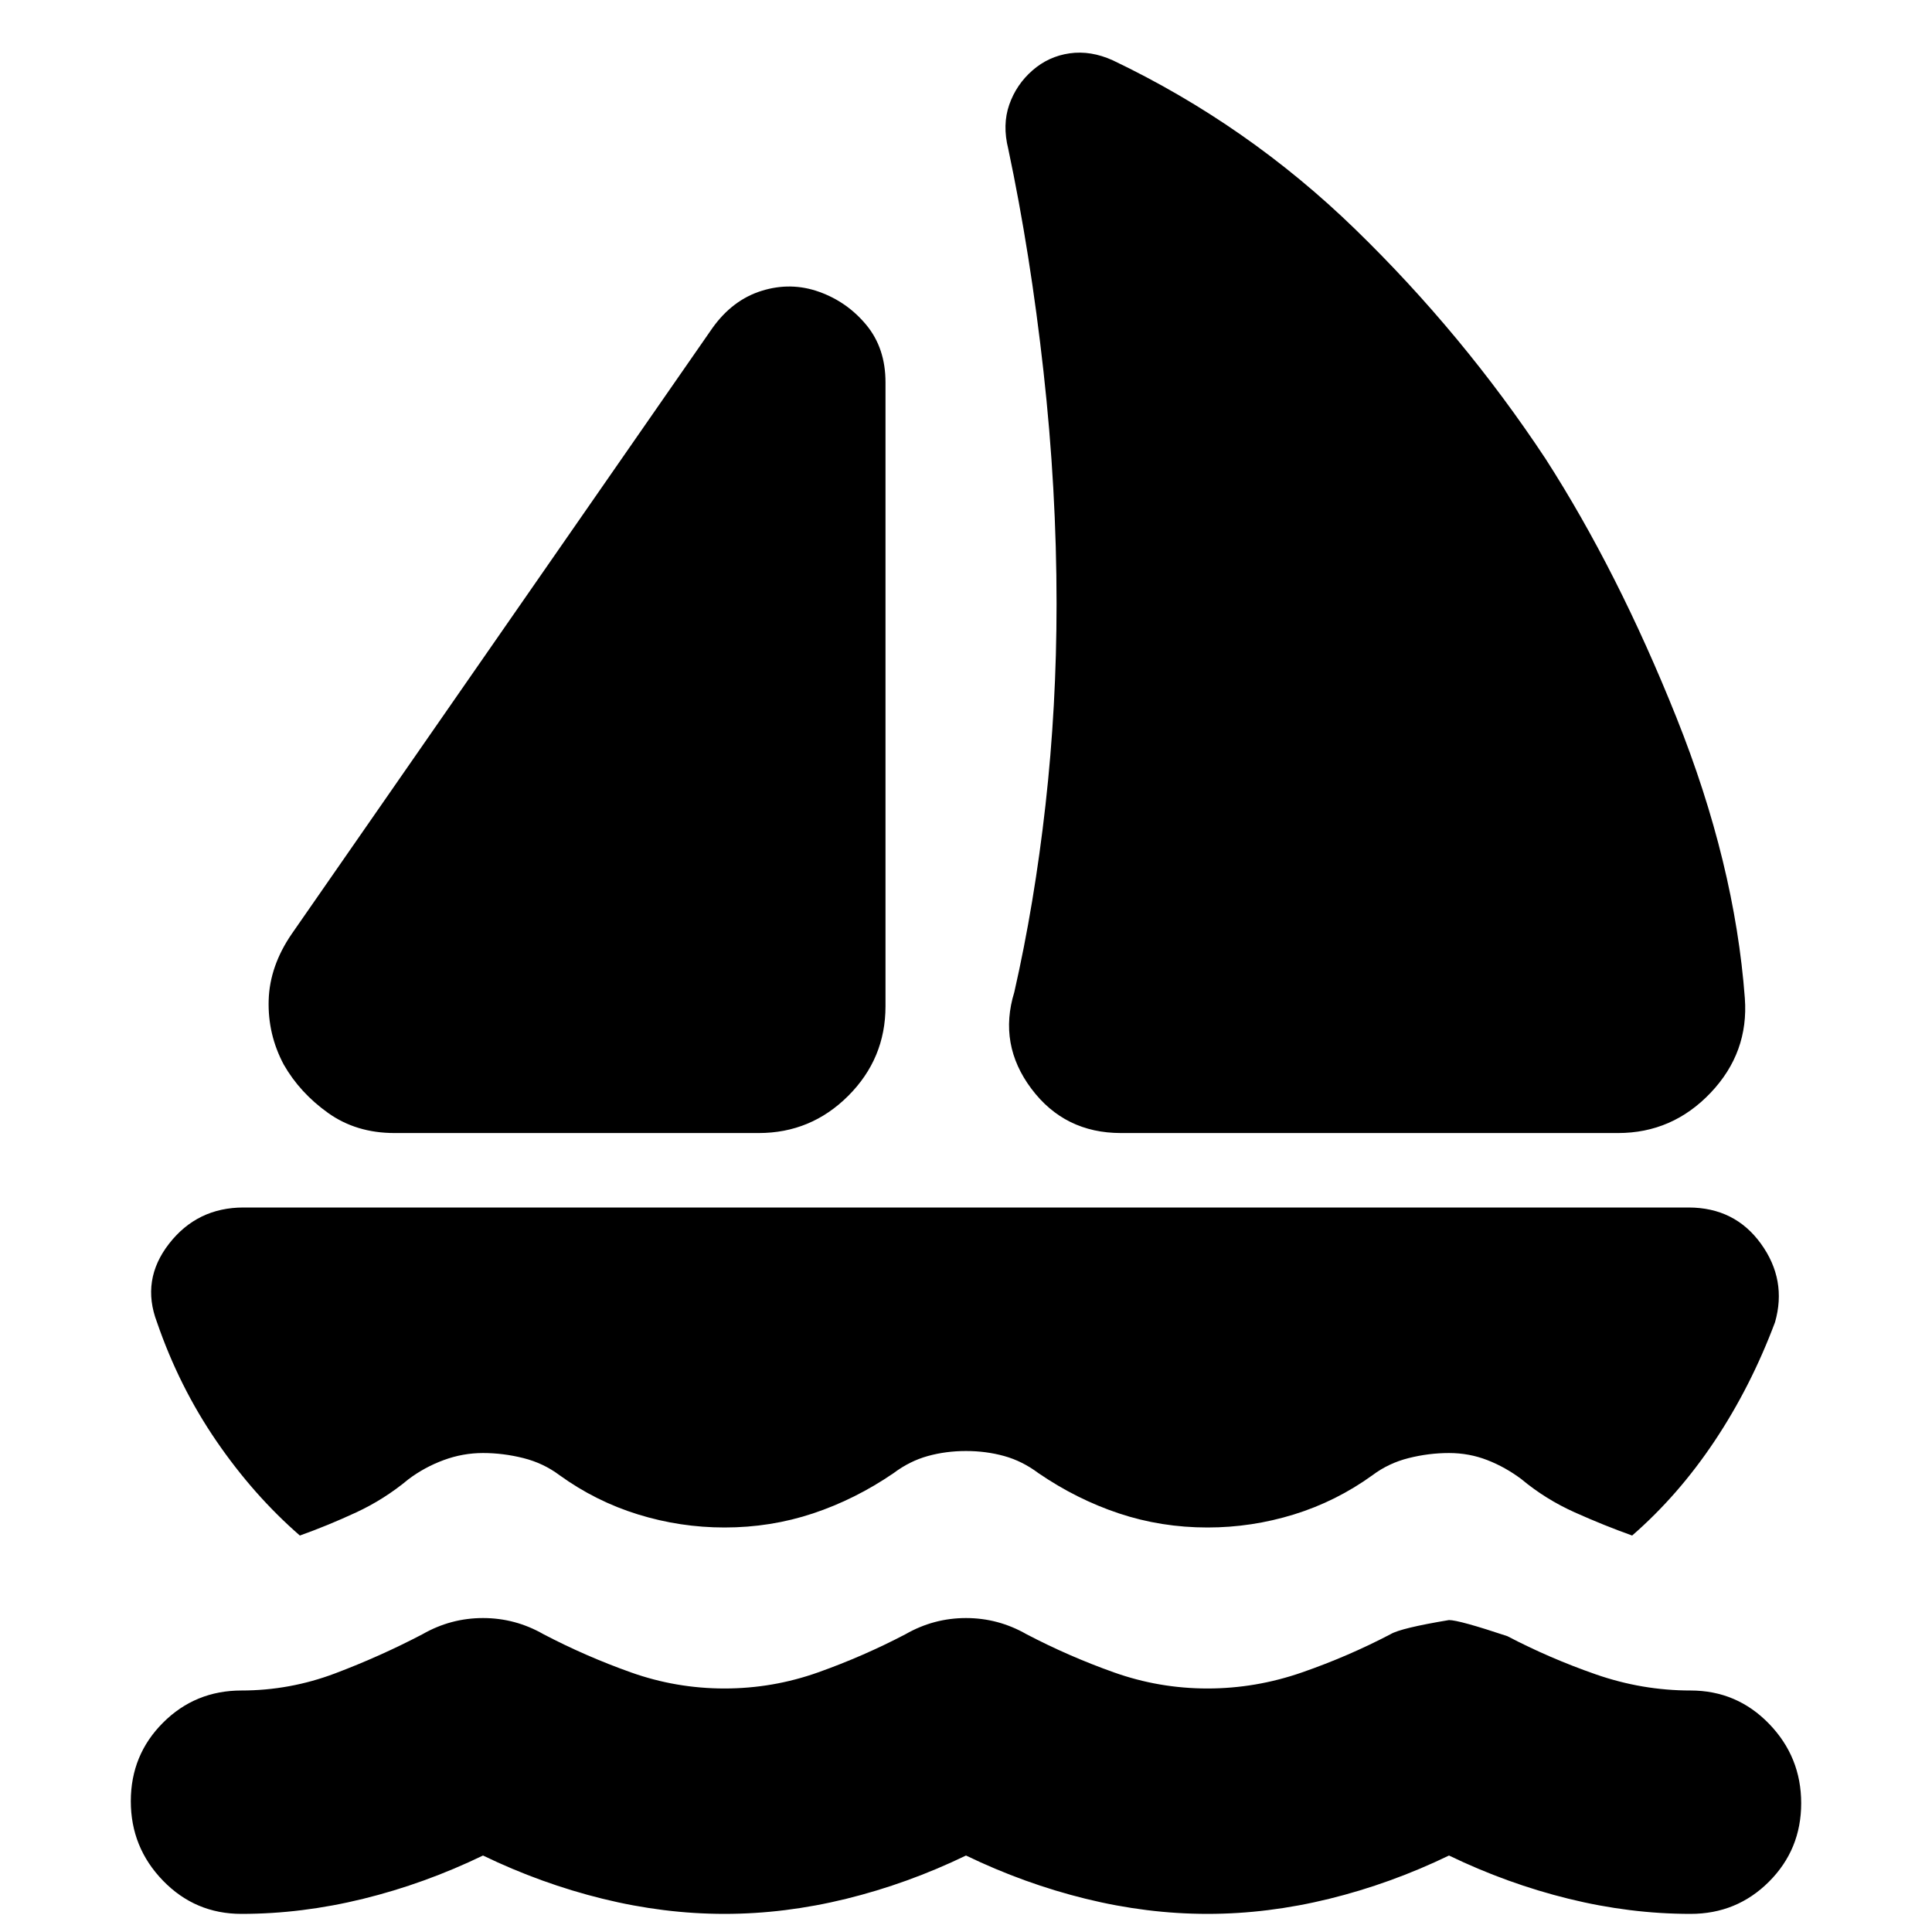 <svg xmlns="http://www.w3.org/2000/svg" height="24" viewBox="0 -960 960 960" width="24"><path d="m145-496 209-301q10-14 24.5-18.5t28.5.5q14 5 23.5 16.5T440-770v310q0 26-18.5 44.5T377-397H196q-19 0-33-10t-22-24q-8-15-7.5-32t11.5-33Zm412 99q-28 0-44.5-22t-8.5-48q10-44 15.5-93t5.5-100q0-57-6.5-115.5T501-886q-3-12 .5-22t11.5-17q8-7 18.5-8.5T553-930q67 32 120.5 84T768-732q36 56 65 128.5T867-464q2 27-17 47t-46 20H557ZM360-201q-22 0-43-6.5T278-227q-8-6-18-8.5t-20-2.5q-10 0-19.5 3.5T203-225q-12 10-26 16.5T149-197q-23-20-41.5-47T78-303q-8-21 6-39t37-18h718q23 0 36 18t7 39q-12 32-30 59t-41 47q-14-5-28.5-11.5T756-225q-8-6-17-9.5t-19-3.5q-10 0-20 2.5t-18 8.5q-18 13-39 19.5t-43 6.5q-23 0-44-7t-40-20q-8-6-17-8.5t-19-2.5q-10 0-19 2.5t-17 8.5q-19 13-40 20t-44 7ZM480-38q-29 14-59.5 21.5T360-9q-30 0-60.5-7.5T240-38q-29 14-59.5 21.5T120-9Q97-9 81-25.5T65-65q0-23 16-39t39-16q24 0 46.5-8.5T210-148q7-4 14.5-6t15.5-2q8 0 15.5 2t14.5 6q21 11 43.5 19t46.5 8q24 0 46.5-8t43.5-19q7-4 14.5-6t15.5-2q8 0 15.5 2t14.5 6q21 11 43.5 19t46.5 8q24 0 47-8t44-19q5-3 29-7 5 0 29 8 21 11 44 19t47 8q23 0 39 16.5T895-64q0 23-16 39T840-9q-30 0-60.5-7.5T720-38q-29 14-59.5 21.5T600-9q-30 0-60.5-7.5T480-38Z"/></svg>